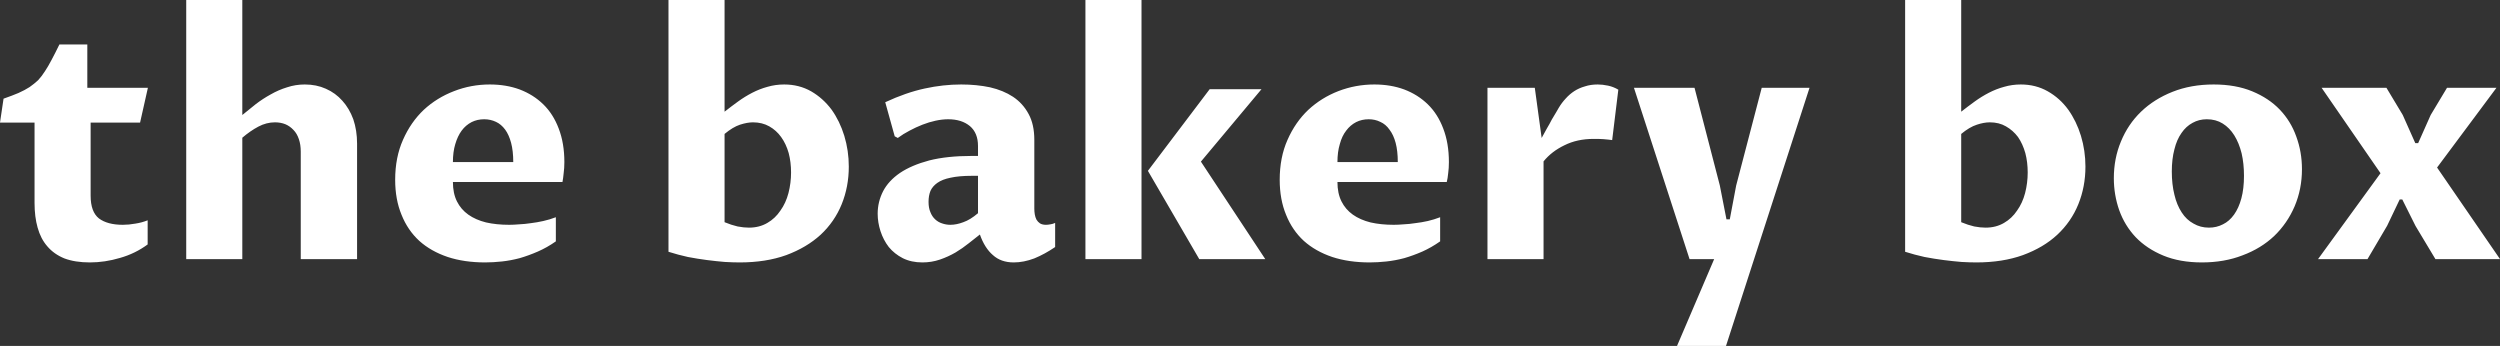 <svg data-v-423bf9ae="" xmlns="http://www.w3.org/2000/svg" viewBox="0 0 433.584 60" class="font"><rect x="0" y="0" width="433.584" height="60" fill="#333333" stroke="none"/><!----><!----><!----><g data-v-423bf9ae="" id="9fbafe6f-d6c2-4bf8-89b9-62943b9ce2e0" fill="white" transform="matrix(4.104,0,0,4.104,-0.575,-11.04)"><path d="M1.60 11.27L1.60 7.87L0.14 7.87L0.29 6.86L0.29 6.86Q0.66 6.73 0.92 6.62L0.92 6.62L0.92 6.62Q1.19 6.50 1.39 6.37L1.39 6.37L1.39 6.37Q1.59 6.23 1.75 6.08L1.75 6.08L1.75 6.08Q1.90 5.92 2.04 5.70L2.04 5.70L2.04 5.70Q2.18 5.49 2.32 5.22L2.32 5.22L2.32 5.22Q2.47 4.94 2.65 4.57L2.65 4.57L3.83 4.57L3.83 6.40L6.39 6.40L6.06 7.87L3.97 7.87L3.97 10.96L3.97 10.96Q3.97 11.64 4.32 11.92L4.32 11.92L4.32 11.92Q4.68 12.19 5.33 12.19L5.33 12.19L5.33 12.19Q5.59 12.19 5.86 12.14L5.86 12.14L5.86 12.14Q6.13 12.10 6.38 12.00L6.38 12.00L6.38 13.02L6.38 13.02Q5.85 13.41 5.21 13.59L5.21 13.59L5.21 13.59Q4.57 13.78 3.94 13.78L3.94 13.78L3.94 13.78Q3.31 13.78 2.86 13.61L2.86 13.61L2.86 13.61Q2.42 13.43 2.14 13.10L2.14 13.10L2.14 13.10Q1.86 12.78 1.73 12.31L1.73 12.31L1.73 12.31Q1.60 11.85 1.60 11.27L1.60 11.27ZM8.01 13.64L8.01 2.69L10.38 2.69L10.38 7.55L10.38 7.55Q10.66 7.32 10.95 7.09L10.95 7.09L10.95 7.09Q11.25 6.86 11.58 6.68L11.58 6.68L11.58 6.68Q11.91 6.49 12.27 6.38L12.27 6.38L12.27 6.38Q12.63 6.26 13.02 6.26L13.02 6.26L13.02 6.26Q13.51 6.26 13.91 6.44L13.91 6.44L13.91 6.44Q14.32 6.62 14.61 6.95L14.61 6.95L14.61 6.95Q14.90 7.27 15.07 7.73L15.07 7.73L15.07 7.73Q15.23 8.20 15.23 8.76L15.23 8.76L15.23 13.64L12.85 13.64L12.85 9.10L12.85 9.10Q12.85 8.80 12.77 8.57L12.77 8.57L12.77 8.57Q12.69 8.33 12.54 8.18L12.54 8.18L12.54 8.18Q12.39 8.02 12.20 7.94L12.20 7.94L12.20 7.94Q12.00 7.86 11.76 7.86L11.76 7.86L11.76 7.86Q11.40 7.86 11.06 8.04L11.06 8.04L11.06 8.04Q10.72 8.22 10.38 8.51L10.38 8.51L10.38 13.64L8.01 13.64ZM23.63 11.87L23.63 12.89L23.63 12.89Q23.26 13.15 22.87 13.32L22.87 13.32L22.87 13.32Q22.48 13.49 22.10 13.60L22.10 13.60L22.10 13.60Q21.72 13.70 21.35 13.74L21.35 13.74L21.35 13.74Q20.98 13.78 20.64 13.78L20.64 13.78L20.64 13.78Q19.76 13.78 19.06 13.55L19.06 13.55L19.06 13.55Q18.35 13.31 17.86 12.87L17.86 12.87L17.86 12.87Q17.37 12.42 17.11 11.77L17.11 11.77L17.11 11.77Q16.84 11.12 16.84 10.29L16.84 10.29L16.84 10.29Q16.84 9.34 17.17 8.60L17.17 8.60L17.17 8.60Q17.50 7.85 18.05 7.33L18.05 7.33L18.05 7.33Q18.60 6.82 19.33 6.54L19.33 6.54L19.33 6.54Q20.05 6.26 20.84 6.26L20.84 6.26L20.84 6.26Q21.53 6.26 22.10 6.47L22.10 6.47L22.10 6.47Q22.68 6.69 23.10 7.10L23.10 7.10L23.10 7.10Q23.52 7.51 23.75 8.12L23.75 8.12L23.75 8.12Q23.99 8.74 23.99 9.54L23.99 9.54L23.99 9.54Q23.99 9.80 23.96 10.01L23.96 10.01L23.96 10.01Q23.94 10.23 23.91 10.38L23.91 10.38L19.28 10.38L19.28 10.38Q19.28 10.86 19.45 11.20L19.45 11.20L19.45 11.20Q19.62 11.54 19.93 11.76L19.93 11.76L19.93 11.76Q20.24 11.98 20.68 12.09L20.68 12.09L20.68 12.09Q21.12 12.19 21.66 12.19L21.66 12.19L21.66 12.19Q21.85 12.19 22.08 12.17L22.08 12.17L22.08 12.17Q22.32 12.16 22.58 12.12L22.58 12.12L22.58 12.12Q22.83 12.09 23.10 12.03L23.10 12.03L23.10 12.03Q23.37 11.97 23.63 11.87L23.63 11.87ZM19.28 9.54L21.83 9.54L21.83 9.54Q21.83 9.07 21.74 8.73L21.74 8.73L21.74 8.73Q21.65 8.39 21.49 8.17L21.49 8.17L21.49 8.17Q21.32 7.94 21.10 7.84L21.10 7.84L21.10 7.84Q20.87 7.73 20.60 7.73L20.60 7.73L20.60 7.73Q20.31 7.73 20.07 7.85L20.07 7.85L20.07 7.85Q19.82 7.98 19.65 8.21L19.65 8.21L19.65 8.21Q19.48 8.44 19.38 8.78L19.38 8.78L19.38 8.78Q19.28 9.11 19.28 9.54L19.28 9.54ZM28.39 13.33L28.39 2.69L30.76 2.69L30.76 7.41L30.76 7.41Q31.04 7.19 31.33 6.98L31.33 6.98L31.33 6.98Q31.62 6.77 31.93 6.61L31.93 6.61L31.93 6.61Q32.24 6.45 32.57 6.36L32.57 6.36L32.57 6.36Q32.91 6.26 33.28 6.26L33.28 6.26L33.28 6.26Q33.91 6.26 34.42 6.55L34.42 6.55L34.42 6.55Q34.92 6.84 35.28 7.32L35.28 7.32L35.28 7.32Q35.63 7.81 35.82 8.43L35.82 8.43L35.82 8.43Q36.01 9.06 36.01 9.73L36.01 9.73L36.01 9.73Q36.01 10.58 35.71 11.32L35.71 11.32L35.71 11.32Q35.41 12.06 34.82 12.61L34.82 12.61L34.82 12.61Q34.23 13.15 33.37 13.47L33.37 13.47L33.37 13.47Q32.51 13.78 31.40 13.78L31.40 13.78L31.40 13.78Q31.12 13.78 30.77 13.76L30.77 13.76L30.77 13.76Q30.41 13.73 30.02 13.68L30.02 13.68L30.02 13.68Q29.63 13.63 29.21 13.55L29.21 13.55L29.21 13.55Q28.80 13.46 28.39 13.33L28.39 13.33ZM30.76 8.35L30.76 12.08L30.76 12.08Q31.05 12.20 31.31 12.26L31.31 12.26L31.31 12.26Q31.57 12.31 31.79 12.31L31.79 12.31L31.79 12.31Q32.23 12.31 32.57 12.11L32.57 12.11L32.57 12.11Q32.90 11.92 33.12 11.59L33.12 11.59L33.12 11.59Q33.35 11.27 33.46 10.85L33.46 10.85L33.46 10.85Q33.57 10.42 33.57 9.98L33.57 9.98L33.57 9.98Q33.57 9.54 33.47 9.16L33.47 9.16L33.47 9.16Q33.36 8.77 33.15 8.48L33.15 8.48L33.15 8.48Q32.95 8.20 32.65 8.03L32.65 8.03L32.65 8.03Q32.35 7.86 31.96 7.86L31.96 7.86L31.96 7.86Q31.72 7.86 31.41 7.96L31.41 7.96L31.41 7.96Q31.11 8.06 30.76 8.35L30.76 8.35ZM41.55 12.60L41.55 12.60L41.55 12.60Q41.34 12.77 41.08 12.97L41.08 12.97L41.08 12.97Q40.82 13.18 40.52 13.36L40.52 13.36L40.52 13.36Q40.21 13.54 39.86 13.66L39.86 13.66L39.86 13.66Q39.51 13.78 39.12 13.78L39.12 13.78L39.12 13.78Q38.65 13.78 38.29 13.60L38.29 13.60L38.29 13.60Q37.94 13.42 37.70 13.13L37.70 13.13L37.70 13.13Q37.47 12.83 37.35 12.46L37.35 12.46L37.35 12.46Q37.23 12.09 37.23 11.72L37.23 11.72L37.23 11.72Q37.23 11.22 37.46 10.77L37.46 10.77L37.46 10.77Q37.69 10.33 38.17 10.00L38.17 10.00L38.17 10.00Q38.66 9.67 39.41 9.47L39.41 9.47L39.41 9.47Q40.16 9.28 41.20 9.28L41.20 9.28L41.47 9.28L41.47 8.86L41.47 8.86Q41.47 8.31 41.13 8.02L41.13 8.02L41.13 8.02Q40.78 7.73 40.21 7.73L40.21 7.73L40.21 7.73Q39.96 7.73 39.68 7.79L39.68 7.79L39.68 7.79Q39.40 7.85 39.12 7.96L39.12 7.96L39.12 7.96Q38.84 8.07 38.58 8.21L38.58 8.21L38.58 8.21Q38.31 8.35 38.08 8.52L38.08 8.52L37.95 8.45L37.55 7.01L37.55 7.01Q38.43 6.60 39.22 6.43L39.22 6.43L39.22 6.43Q40.00 6.26 40.76 6.26L40.76 6.26L40.76 6.26Q41.41 6.26 41.98 6.38L41.98 6.38L41.98 6.38Q42.54 6.51 42.95 6.78L42.95 6.78L42.95 6.78Q43.37 7.06 43.61 7.51L43.61 7.51L43.61 7.51Q43.85 7.95 43.85 8.60L43.85 8.60L43.85 11.51L43.85 11.51Q43.85 11.63 43.87 11.75L43.87 11.75L43.87 11.75Q43.89 11.87 43.94 11.97L43.94 11.97L43.94 11.97Q44.00 12.07 44.09 12.13L44.09 12.13L44.09 12.13Q44.19 12.19 44.34 12.19L44.34 12.19L44.34 12.19Q44.43 12.19 44.53 12.17L44.53 12.17L44.53 12.17Q44.62 12.16 44.73 12.11L44.73 12.11L44.73 13.13L44.73 13.13Q44.29 13.43 43.85 13.61L43.85 13.61L43.85 13.61Q43.40 13.78 42.98 13.78L42.98 13.78L42.98 13.78Q42.44 13.78 42.10 13.47L42.10 13.47L42.10 13.47Q41.75 13.17 41.55 12.60ZM41.47 11.70L41.47 10.12L41.21 10.12L41.21 10.12Q40.67 10.12 40.31 10.20L40.31 10.20L40.31 10.20Q39.96 10.27 39.75 10.42L39.75 10.42L39.75 10.42Q39.55 10.56 39.46 10.76L39.46 10.76L39.46 10.76Q39.38 10.96 39.38 11.22L39.38 11.22L39.38 11.22Q39.38 11.48 39.46 11.66L39.46 11.66L39.46 11.66Q39.53 11.84 39.66 11.96L39.66 11.96L39.66 11.96Q39.79 12.08 39.95 12.13L39.95 12.13L39.95 12.13Q40.12 12.19 40.30 12.19L40.30 12.19L40.30 12.19Q40.56 12.19 40.85 12.08L40.85 12.08L40.85 12.08Q41.14 11.98 41.47 11.70L41.47 11.70ZM46.01 13.64L46.01 2.69L48.38 2.69L48.38 13.64L46.01 13.64ZM53.61 13.64L50.82 13.64L48.65 9.91L51.26 6.46L53.45 6.46L50.89 9.52L53.61 13.64ZM61.00 11.87L61.00 12.89L61.00 12.89Q60.63 13.15 60.25 13.32L60.25 13.32L60.25 13.32Q59.86 13.49 59.48 13.60L59.48 13.60L59.48 13.60Q59.10 13.70 58.73 13.74L58.73 13.74L58.73 13.74Q58.36 13.78 58.02 13.78L58.02 13.78L58.02 13.78Q57.14 13.78 56.44 13.55L56.44 13.55L56.44 13.55Q55.73 13.31 55.24 12.87L55.24 12.87L55.24 12.87Q54.75 12.42 54.49 11.77L54.49 11.77L54.49 11.77Q54.22 11.12 54.22 10.29L54.22 10.29L54.22 10.29Q54.22 9.34 54.55 8.60L54.55 8.60L54.55 8.60Q54.88 7.85 55.43 7.33L55.43 7.33L55.43 7.33Q55.98 6.82 56.70 6.54L56.70 6.54L56.70 6.54Q57.43 6.26 58.22 6.26L58.22 6.26L58.22 6.26Q58.91 6.26 59.48 6.47L59.48 6.47L59.48 6.47Q60.06 6.69 60.48 7.10L60.48 7.10L60.48 7.10Q60.90 7.51 61.13 8.12L61.13 8.12L61.13 8.12Q61.37 8.74 61.37 9.54L61.37 9.54L61.37 9.54Q61.37 9.80 61.34 10.01L61.34 10.01L61.34 10.01Q61.32 10.23 61.28 10.38L61.28 10.38L56.66 10.38L56.66 10.38Q56.66 10.86 56.83 11.20L56.83 11.20L56.83 11.20Q57.00 11.54 57.31 11.76L57.31 11.76L57.31 11.76Q57.62 11.98 58.06 12.09L58.06 12.09L58.06 12.09Q58.50 12.19 59.04 12.19L59.04 12.19L59.04 12.19Q59.23 12.19 59.46 12.17L59.46 12.17L59.46 12.17Q59.70 12.16 59.95 12.12L59.95 12.12L59.95 12.12Q60.21 12.09 60.48 12.03L60.48 12.03L60.48 12.03Q60.74 11.97 61.00 11.87L61.00 11.87ZM56.66 9.54L59.21 9.54L59.21 9.54Q59.21 9.07 59.12 8.73L59.12 8.73L59.12 8.73Q59.03 8.39 58.86 8.17L58.86 8.17L58.86 8.17Q58.70 7.94 58.47 7.84L58.47 7.84L58.47 7.84Q58.25 7.73 57.98 7.73L57.98 7.73L57.98 7.73Q57.69 7.73 57.45 7.85L57.45 7.85L57.45 7.85Q57.20 7.98 57.03 8.21L57.03 8.21L57.03 8.21Q56.85 8.44 56.76 8.78L56.76 8.78L56.76 8.78Q56.66 9.11 56.66 9.54L56.66 9.54ZM63 13.64L63 6.40L65.00 6.40L65.29 8.52L65.29 8.52Q65.40 8.33 65.51 8.12L65.51 8.12L65.51 8.12Q65.63 7.92 65.72 7.74L65.72 7.74L65.72 7.74Q65.82 7.57 65.90 7.44L65.90 7.44L65.90 7.44Q65.98 7.31 66.01 7.25L66.01 7.25L66.01 7.25Q66.14 7.03 66.31 6.85L66.31 6.85L66.31 6.85Q66.47 6.67 66.67 6.54L66.67 6.54L66.67 6.54Q66.87 6.41 67.12 6.34L67.12 6.34L67.12 6.34Q67.36 6.26 67.66 6.26L67.66 6.26L67.66 6.26Q67.86 6.26 68.10 6.31L68.10 6.31L68.10 6.31Q68.33 6.36 68.53 6.48L68.53 6.48L68.27 8.61L68.27 8.61Q68.21 8.60 68.11 8.59L68.11 8.59L68.11 8.59Q68.00 8.58 67.89 8.57L67.89 8.57L67.89 8.57Q67.78 8.57 67.67 8.56L67.67 8.56L67.67 8.56Q67.57 8.56 67.48 8.56L67.48 8.56L67.48 8.56Q66.79 8.56 66.25 8.83L66.25 8.83L66.25 8.83Q65.71 9.09 65.37 9.51L65.37 9.51L65.37 13.64L63 13.64ZM71.54 13.64L69.19 6.40L71.75 6.40L72.82 10.53L73.10 11.96L73.24 11.96L73.51 10.53L74.59 6.40L76.61 6.40L73.08 17.31L71.01 17.31L72.58 13.64L71.54 13.64ZM80.65 13.33L80.65 2.69L83.02 2.69L83.02 7.41L83.02 7.41Q83.30 7.19 83.59 6.98L83.59 6.98L83.59 6.98Q83.88 6.77 84.19 6.61L84.19 6.61L84.19 6.61Q84.50 6.45 84.83 6.36L84.83 6.36L84.83 6.36Q85.17 6.26 85.54 6.26L85.54 6.26L85.54 6.26Q86.17 6.26 86.68 6.55L86.68 6.55L86.68 6.55Q87.19 6.84 87.54 7.32L87.54 7.32L87.54 7.32Q87.89 7.81 88.08 8.43L88.08 8.43L88.08 8.43Q88.27 9.06 88.27 9.73L88.27 9.73L88.27 9.73Q88.27 10.58 87.97 11.32L87.97 11.32L87.97 11.32Q87.67 12.06 87.08 12.61L87.08 12.61L87.08 12.61Q86.50 13.15 85.63 13.47L85.63 13.47L85.63 13.47Q84.77 13.78 83.66 13.78L83.66 13.78L83.66 13.78Q83.38 13.78 83.03 13.76L83.03 13.76L83.03 13.76Q82.67 13.73 82.28 13.68L82.28 13.68L82.28 13.68Q81.89 13.63 81.47 13.55L81.47 13.55L81.47 13.55Q81.06 13.46 80.65 13.33L80.65 13.33ZM83.02 8.35L83.02 12.08L83.02 12.08Q83.31 12.20 83.57 12.26L83.57 12.26L83.57 12.26Q83.83 12.31 84.05 12.31L84.05 12.31L84.05 12.31Q84.49 12.31 84.83 12.11L84.83 12.11L84.83 12.11Q85.16 11.92 85.38 11.59L85.38 11.59L85.38 11.59Q85.61 11.27 85.72 10.85L85.72 10.85L85.72 10.85Q85.83 10.42 85.83 9.98L85.83 9.98L85.83 9.98Q85.83 9.54 85.73 9.16L85.73 9.16L85.73 9.16Q85.62 8.77 85.42 8.48L85.42 8.48L85.42 8.48Q85.21 8.20 84.91 8.03L84.91 8.03L84.91 8.03Q84.62 7.86 84.23 7.86L84.23 7.86L84.23 7.86Q83.98 7.86 83.68 7.96L83.68 7.96L83.68 7.96Q83.37 8.06 83.02 8.35L83.02 8.35ZM93.19 13.78L93.19 13.78L93.19 13.78Q92.26 13.78 91.56 13.49L91.56 13.49L91.56 13.49Q90.86 13.20 90.39 12.71L90.39 12.71L90.39 12.71Q89.93 12.22 89.70 11.58L89.70 11.58L89.70 11.58Q89.47 10.93 89.47 10.22L89.47 10.22L89.47 10.22Q89.47 9.39 89.77 8.67L89.77 8.67L89.77 8.67Q90.07 7.94 90.62 7.41L90.62 7.41L90.62 7.41Q91.17 6.88 91.95 6.57L91.95 6.57L91.95 6.57Q92.73 6.26 93.69 6.26L93.69 6.26L93.69 6.26Q94.62 6.26 95.32 6.55L95.32 6.55L95.32 6.55Q96.02 6.84 96.48 7.32L96.48 7.32L96.48 7.32Q96.95 7.81 97.18 8.46L97.18 8.46L97.18 8.46Q97.42 9.11 97.42 9.84L97.42 9.84L97.42 9.84Q97.42 10.68 97.11 11.41L97.11 11.41L97.11 11.41Q96.80 12.13 96.25 12.66L96.25 12.66L96.25 12.66Q95.69 13.19 94.91 13.48L94.91 13.48L94.91 13.48Q94.14 13.78 93.19 13.78ZM93.49 12.31L93.49 12.31L93.49 12.31Q93.81 12.31 94.08 12.17L94.08 12.17L94.08 12.17Q94.35 12.04 94.55 11.76L94.55 11.76L94.55 11.76Q94.75 11.48 94.86 11.07L94.86 11.07L94.86 11.07Q94.97 10.66 94.97 10.12L94.97 10.12L94.97 10.12Q94.97 9.60 94.87 9.17L94.87 9.17L94.87 9.17Q94.76 8.73 94.56 8.41L94.56 8.41L94.56 8.41Q94.36 8.09 94.07 7.91L94.07 7.91L94.07 7.91Q93.78 7.73 93.40 7.73L93.40 7.73L93.40 7.73Q93.07 7.73 92.80 7.88L92.80 7.88L92.80 7.88Q92.52 8.03 92.33 8.31L92.33 8.31L92.33 8.31Q92.13 8.59 92.03 9.00L92.03 9.00L92.03 9.00Q91.92 9.41 91.92 9.94L91.92 9.94L91.92 9.94Q91.92 10.48 92.03 10.92L92.03 10.92L92.03 10.92Q92.13 11.35 92.34 11.67L92.34 11.67L92.34 11.67Q92.54 11.98 92.84 12.14L92.84 12.14L92.84 12.14Q93.13 12.31 93.49 12.31ZM100.19 13.64L98.10 13.64L100.74 10.01L98.25 6.40L100.99 6.40L101.68 7.55L102.21 8.74L102.33 8.74L102.86 7.55L103.55 6.40L105.64 6.40L103.13 9.77L105.79 13.64L103.06 13.64L102.22 12.24L101.66 11.12L101.55 11.12L101.02 12.23L100.19 13.64Z"></path></g><!----><!----></svg>